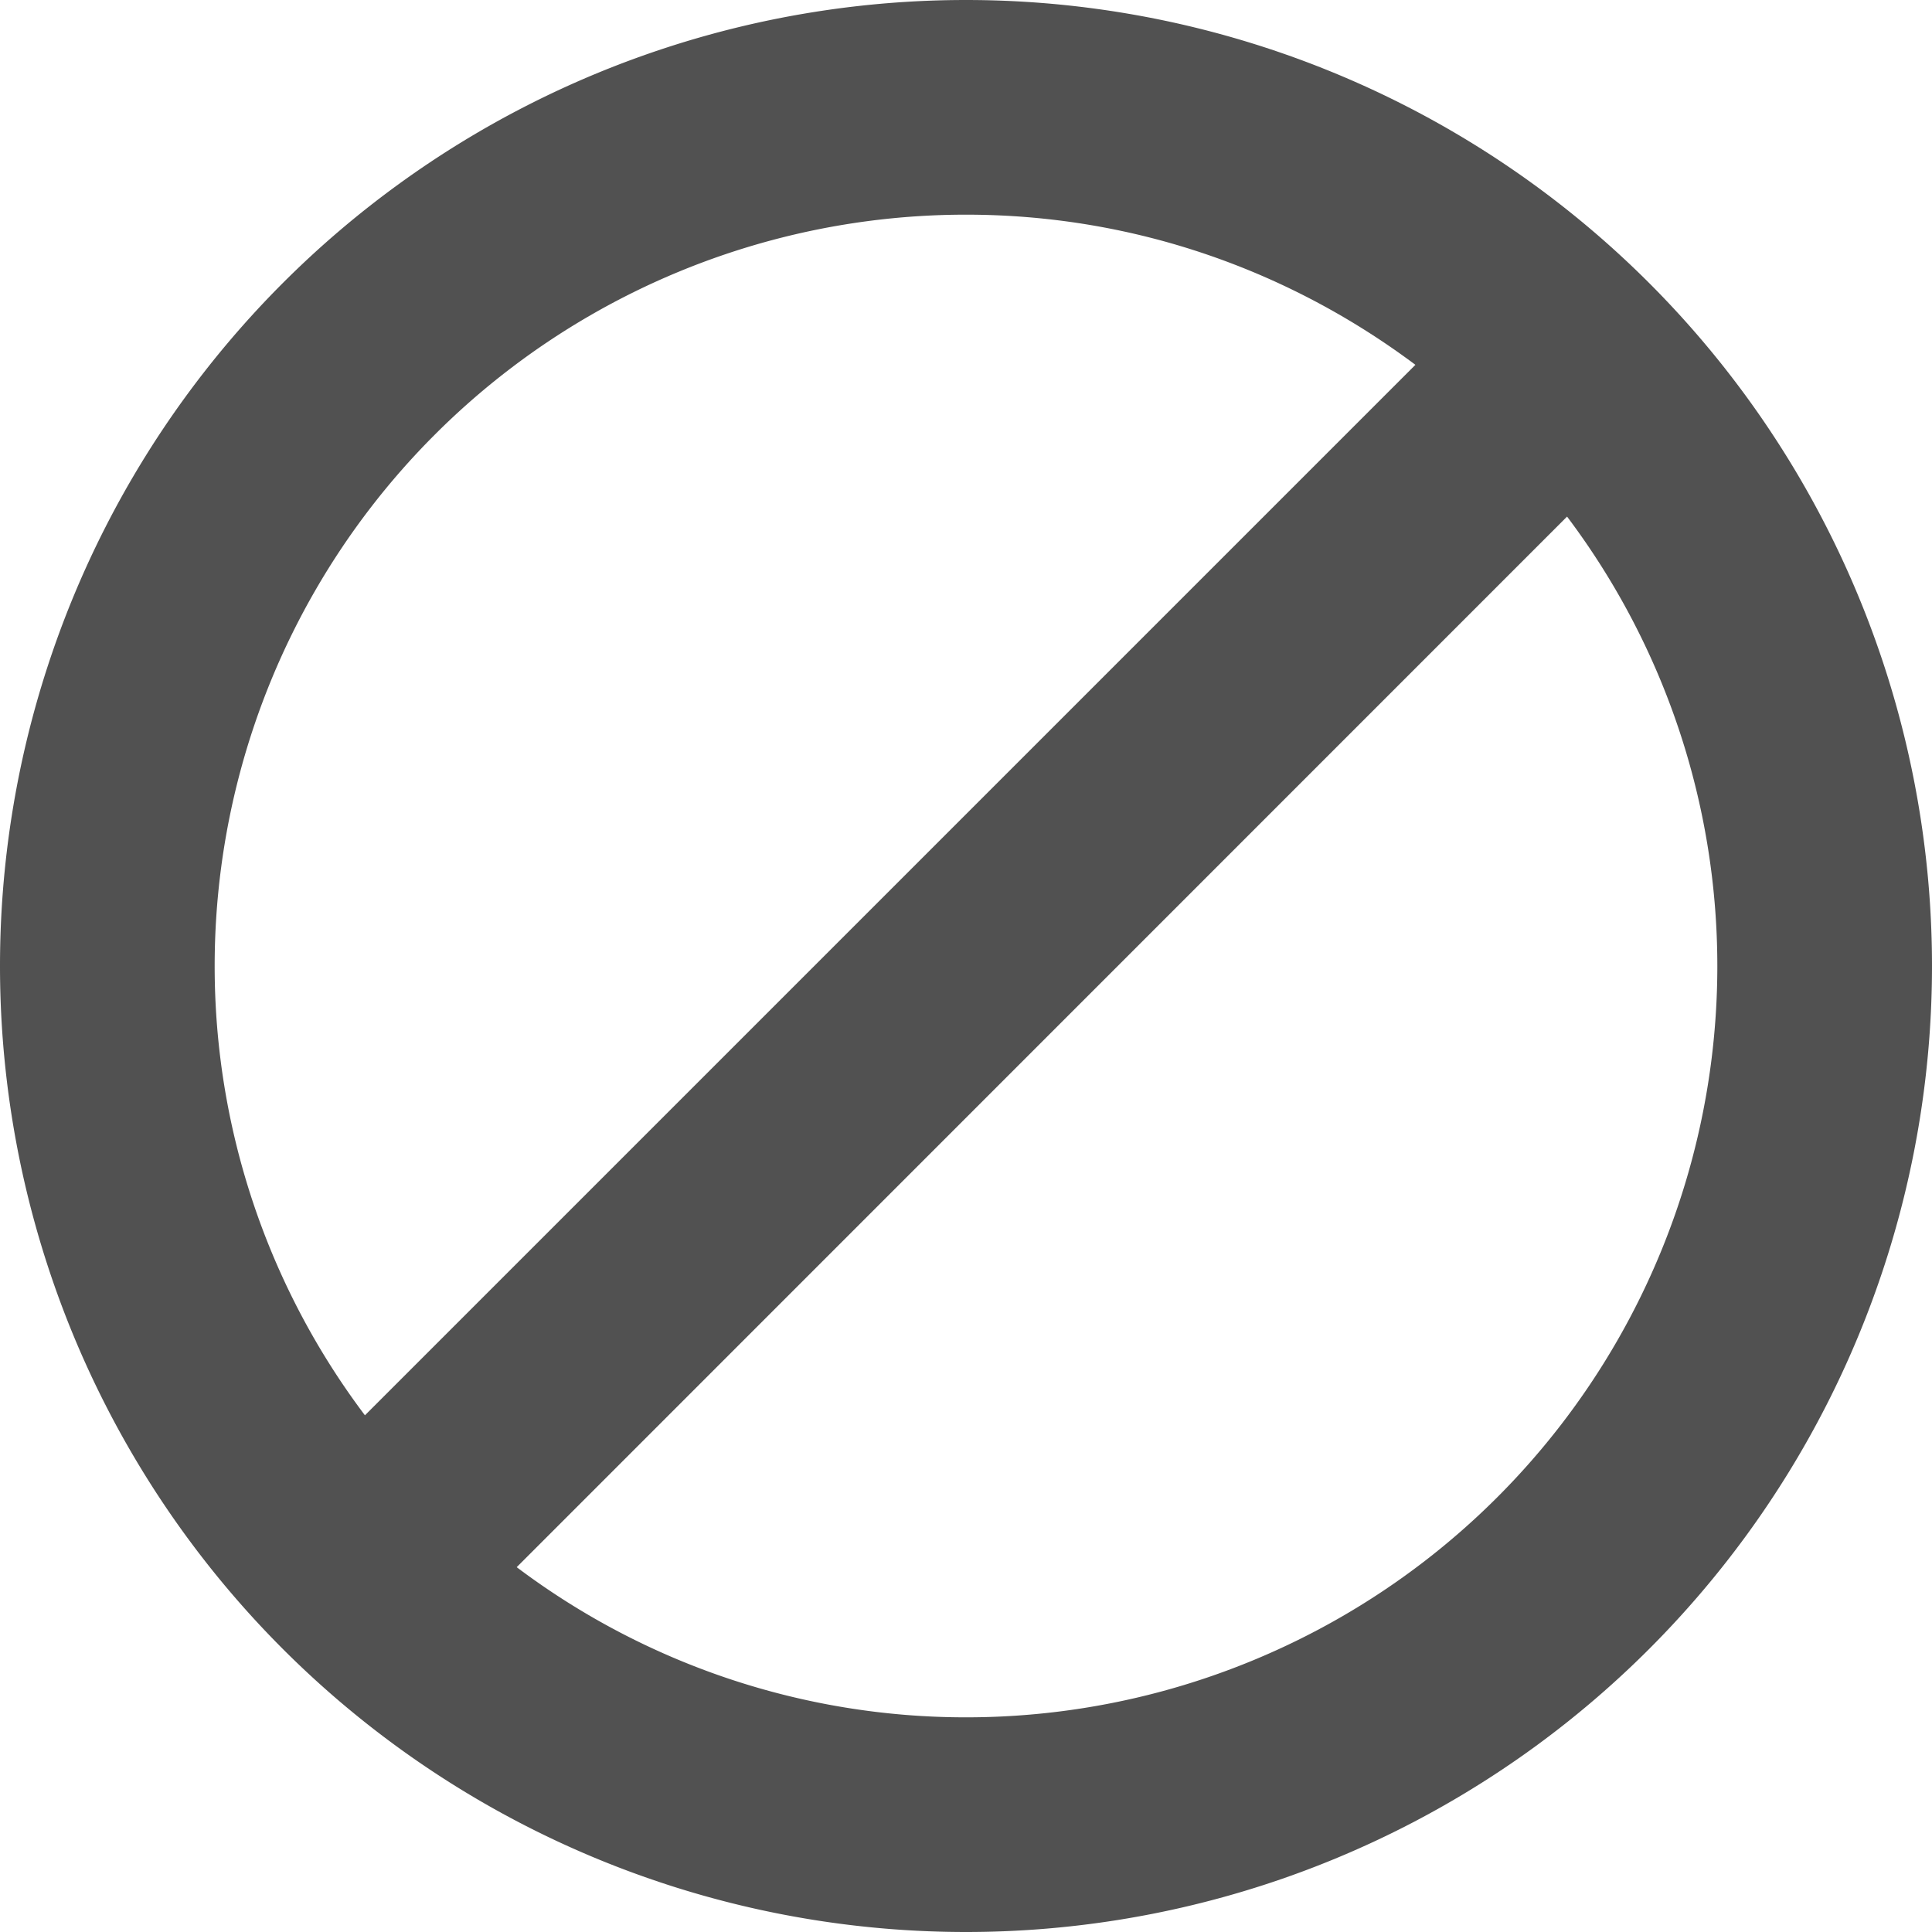 <svg t="1736148729915" class="icon" viewBox="0 0 1024 1024" version="1.1" xmlns="http://www.w3.org/2000/svg"
     p-id="42152" width="200" height="200">
    <path d="M512 0a512 512 0 1 0 0 1024A512 512 0 0 0 512 0zM113.778 512a398.222 398.222 0 0 1 398.222-398.222c89.429 0 171.691 29.81 238.194 79.588L193.422 750.137A395.378 395.378 0 0 1 113.778 512z m398.222 398.222a395.719 395.719 0 0 1-238.137-79.588L830.578 273.806A396.06 396.06 0 0 1 910.222 512a398.222 398.222 0 0 1-398.222 398.222z"
          fill="#515151" p-id="42153"></path>
</svg>
